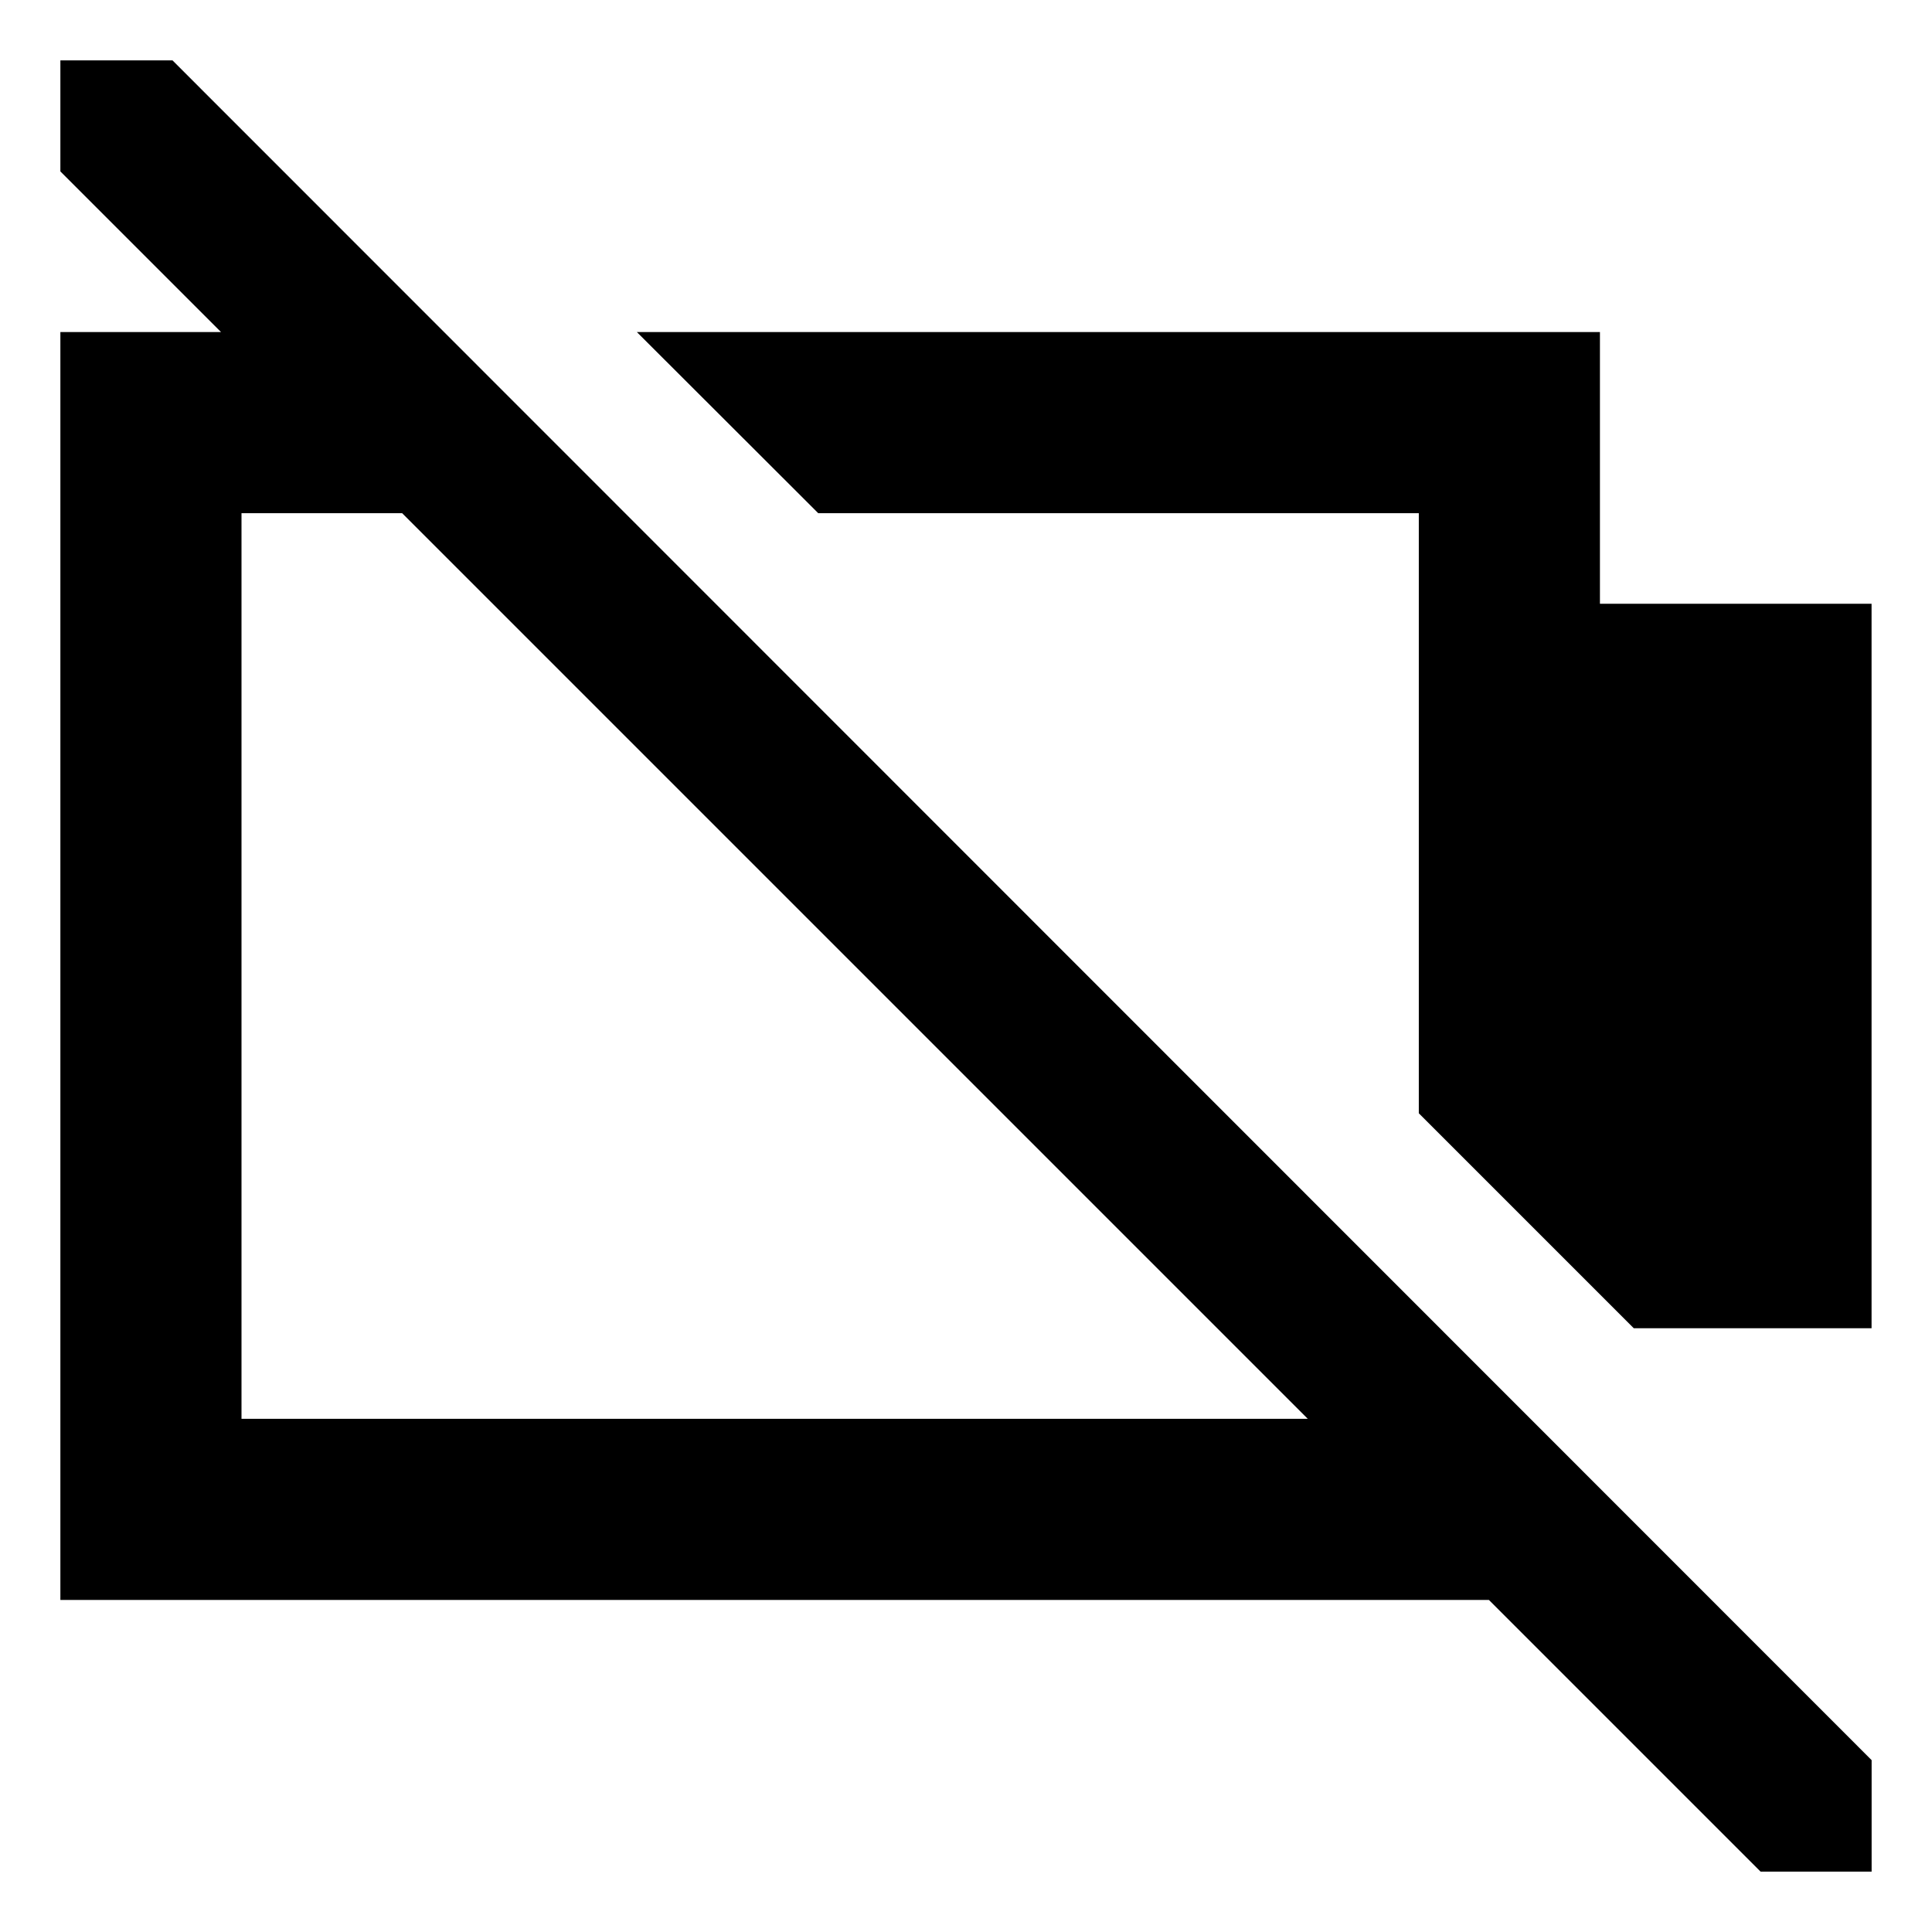 <!-- Generated by IcoMoon.io -->
<svg version="1.1" xmlns="http://www.w3.org/2000/svg" width="64" height="64" viewBox="0 0 64 64">
<title>battery-alt-slash</title>
<path d="M47 17v19.879l7.121 7.121h7.877v-24h-8.998v-9h-31.903l6.008 6h19.895z"></path>
<path d="M5.714 2h-3.714v3.678l5.322 5.322h-5.322v42h47.322l9 9h3.678v-3.693zM8 47v-30h5.322l30 30z"></path>
</svg>
